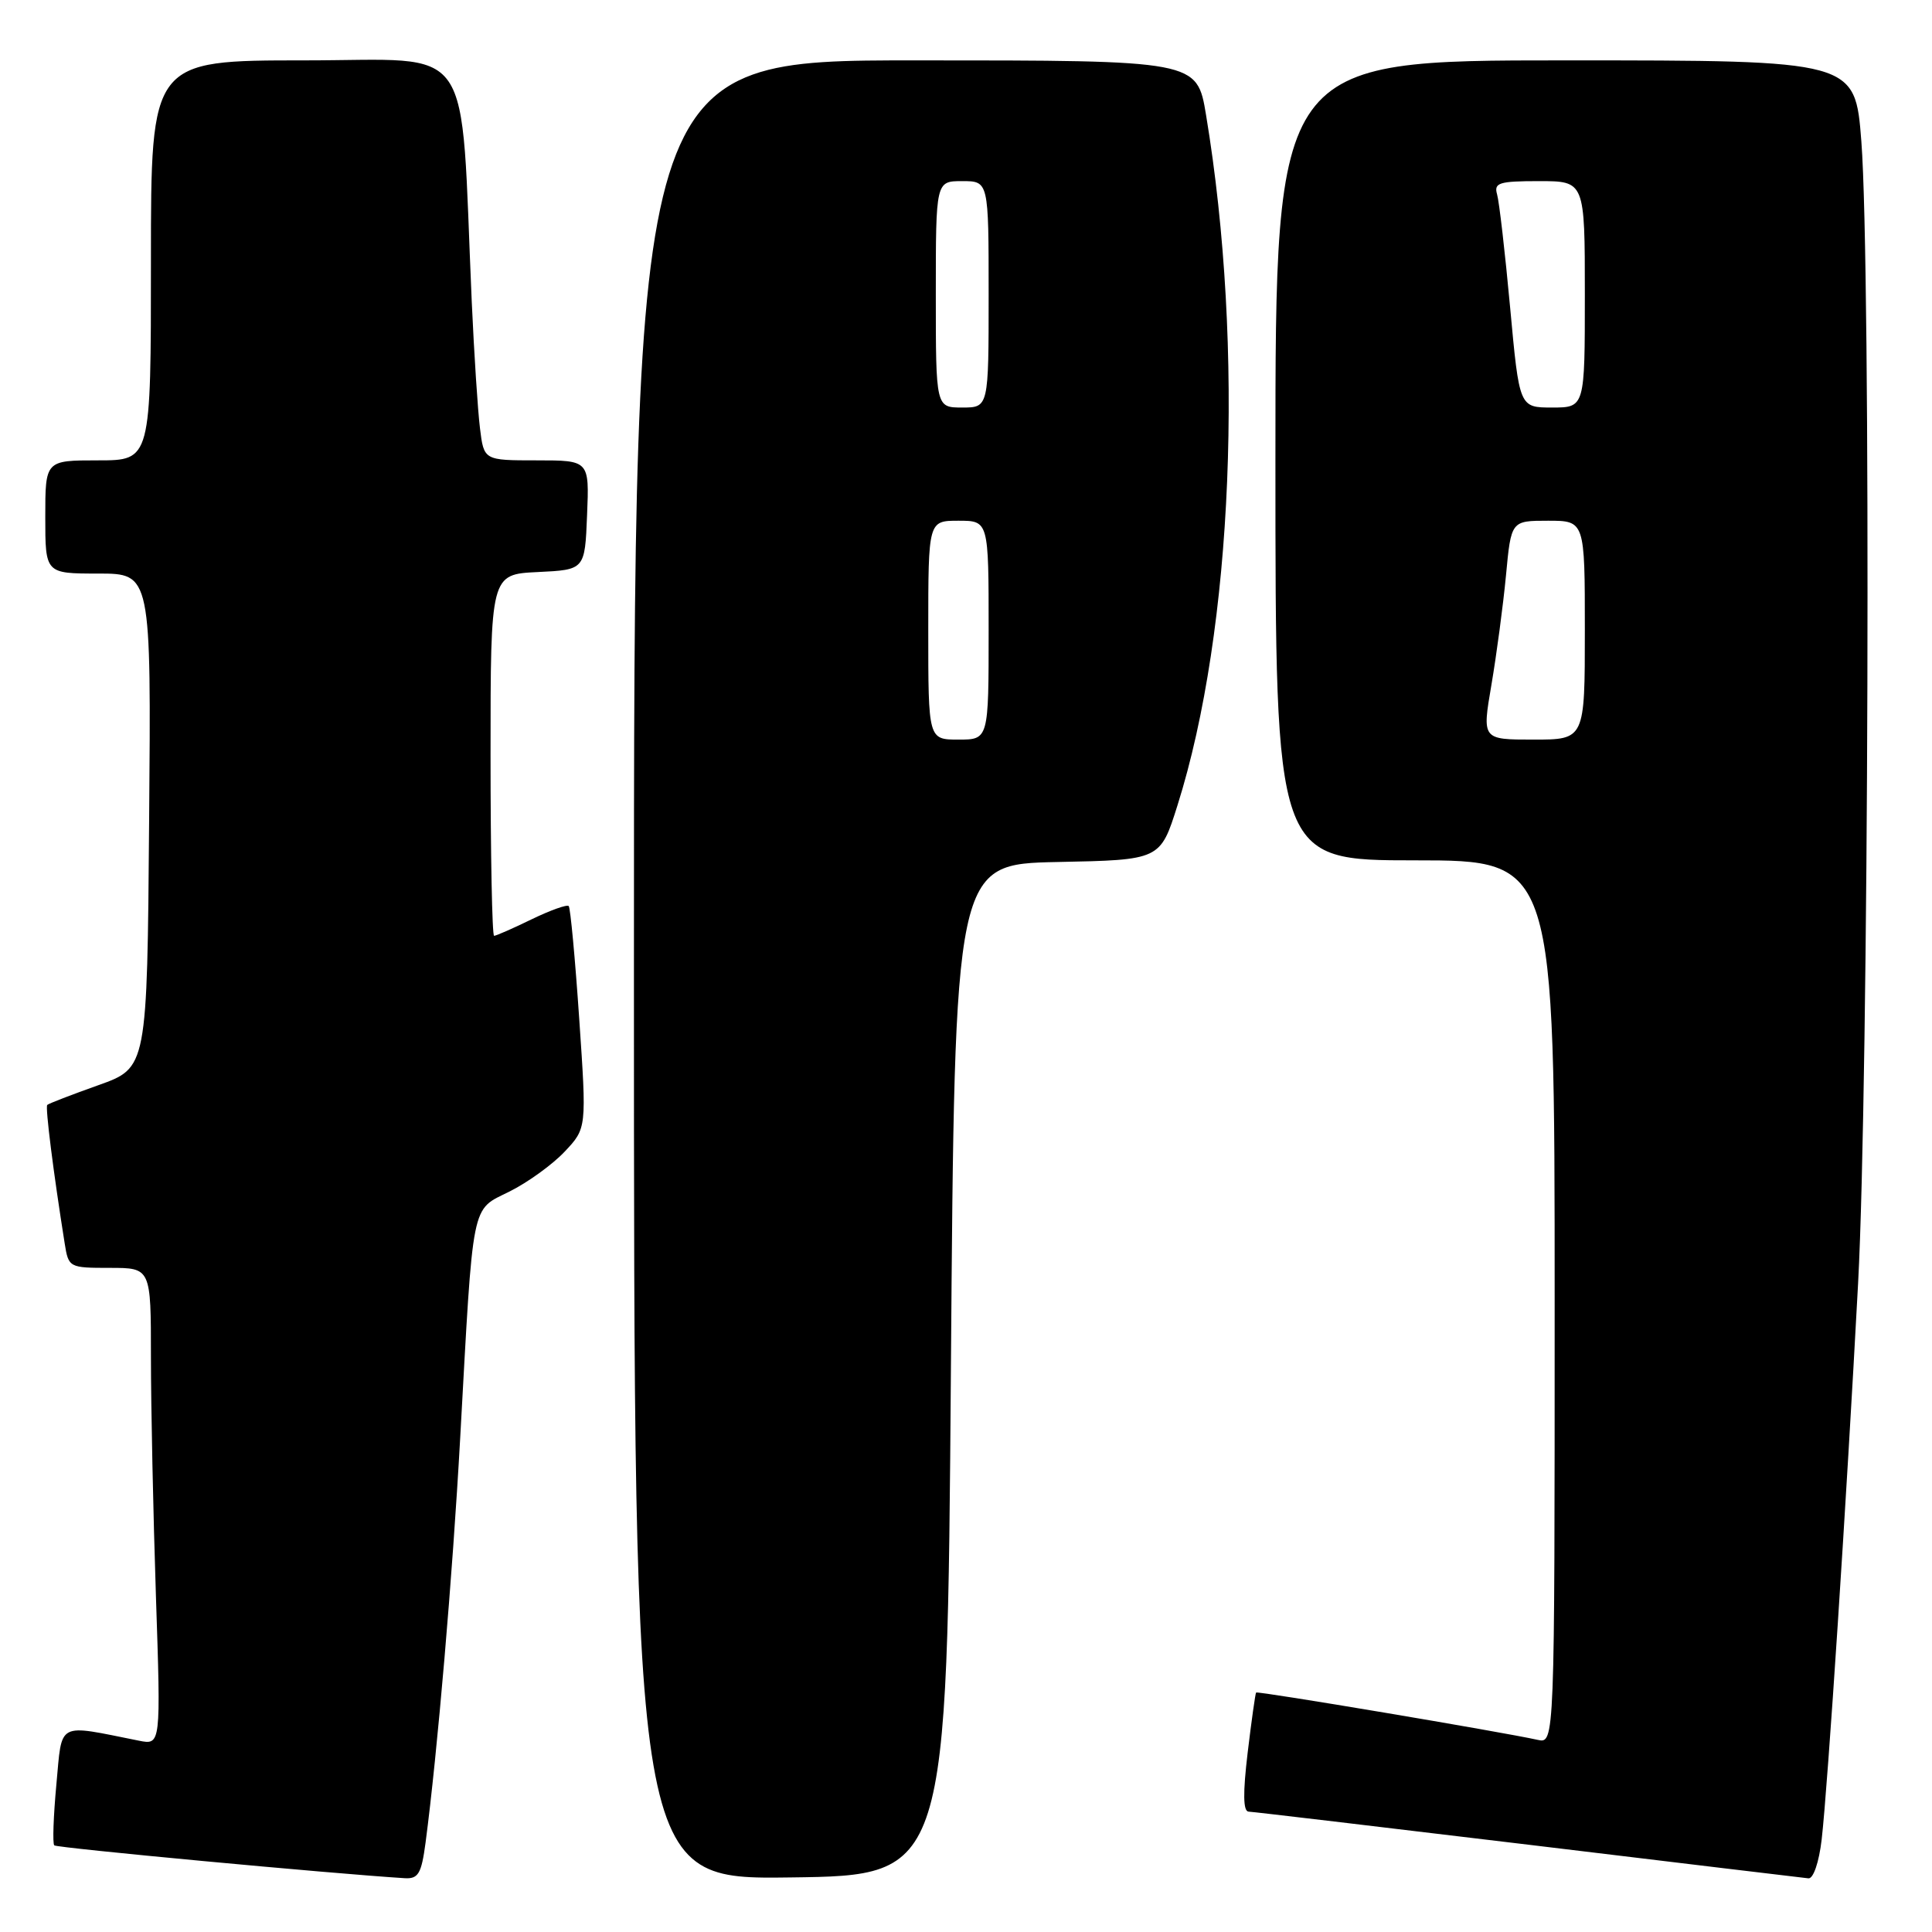 <?xml version="1.0" encoding="UTF-8" standalone="no"?>
<!DOCTYPE svg PUBLIC "-//W3C//DTD SVG 1.1//EN" "http://www.w3.org/Graphics/SVG/1.1/DTD/svg11.dtd" >
<svg xmlns="http://www.w3.org/2000/svg" xmlns:xlink="http://www.w3.org/1999/xlink" version="1.1" viewBox="0 0 256 256">
 <g >
 <path fill="currentColor"
d=" M 56.39 244.15 C 57.96 232.27 59.96 208.90 60.98 190.50 C 62.74 158.65 62.37 160.45 67.52 157.88 C 69.93 156.68 73.22 154.30 74.82 152.60 C 77.74 149.50 77.74 149.50 76.75 135.00 C 76.21 127.03 75.58 120.30 75.36 120.06 C 75.14 119.82 72.93 120.61 70.45 121.81 C 67.97 123.02 65.73 124.00 65.47 124.00 C 65.21 124.00 65.00 113.22 65.00 100.05 C 65.00 76.10 65.00 76.10 71.25 75.80 C 77.50 75.50 77.50 75.50 77.79 68.25 C 78.09 61.00 78.09 61.00 71.11 61.00 C 64.12 61.00 64.12 61.00 63.60 56.75 C 63.31 54.41 62.82 46.88 62.51 40.00 C 60.95 4.72 63.22 8.00 40.37 8.00 C 20.00 8.00 20.00 8.00 20.00 34.50 C 20.00 61.00 20.00 61.00 13.00 61.00 C 6.00 61.00 6.00 61.00 6.00 68.50 C 6.00 76.00 6.00 76.00 13.01 76.00 C 20.03 76.00 20.03 76.00 19.76 108.74 C 19.50 141.49 19.50 141.49 13.04 143.79 C 9.48 145.06 6.43 146.23 6.26 146.41 C 5.98 146.69 7.07 155.33 8.57 164.75 C 9.08 167.96 9.16 168.00 14.55 168.00 C 20.00 168.00 20.00 168.00 20.00 179.84 C 20.00 186.35 20.30 200.58 20.66 211.45 C 21.32 231.23 21.32 231.23 18.41 230.65 C 7.40 228.45 8.26 228.00 7.47 236.45 C 7.08 240.65 6.95 244.28 7.19 244.52 C 7.53 244.86 43.96 248.27 53.62 248.87 C 55.43 248.98 55.84 248.28 56.39 244.15 Z  M 126.00 181.50 C 126.50 114.50 126.50 114.50 140.12 114.22 C 153.74 113.95 153.74 113.95 156.02 106.72 C 163.39 83.37 164.93 46.12 159.81 15.25 C 158.61 8.00 158.61 8.00 121.30 8.00 C 84.00 8.00 84.00 8.00 84.00 128.52 C 84.00 249.04 84.00 249.04 104.75 248.77 C 125.50 248.50 125.50 248.50 126.00 181.50 Z  M 241.38 243.75 C 242.19 236.73 244.66 199.03 246.21 170.00 C 247.62 143.50 247.93 35.56 246.64 18.75 C 245.81 8.00 245.81 8.00 207.40 8.00 C 169.00 8.00 169.00 8.00 169.00 61.00 C 169.00 114.00 169.00 114.00 187.50 114.00 C 206.00 114.00 206.00 114.00 206.00 172.52 C 206.00 231.04 206.00 231.04 203.75 230.54 C 199.03 229.49 166.63 224.04 166.44 224.27 C 166.34 224.39 165.83 227.99 165.32 232.25 C 164.68 237.61 164.72 240.01 165.44 240.05 C 166.03 240.07 182.70 242.05 202.50 244.43 C 222.30 246.82 239.01 248.83 239.63 248.89 C 240.28 248.95 241.03 246.75 241.38 243.75 Z  M 123.00 83.50 C 123.00 69.00 123.00 69.00 127.00 69.00 C 131.00 69.00 131.00 69.00 131.00 83.50 C 131.00 98.00 131.00 98.00 127.00 98.00 C 123.00 98.00 123.00 98.00 123.00 83.50 Z  M 124.00 39.00 C 124.00 24.00 124.00 24.00 127.50 24.00 C 131.00 24.00 131.00 24.00 131.00 39.00 C 131.00 54.00 131.00 54.00 127.50 54.00 C 124.00 54.00 124.00 54.00 124.00 39.00 Z  M 197.62 90.75 C 198.30 86.76 199.17 80.24 199.55 76.25 C 200.23 69.00 200.23 69.00 205.12 69.00 C 210.00 69.00 210.00 69.00 210.00 83.50 C 210.00 98.00 210.00 98.00 203.19 98.00 C 196.38 98.00 196.38 98.00 197.62 90.75 Z  M 200.10 40.75 C 199.43 33.46 198.65 26.71 198.37 25.75 C 197.93 24.22 198.63 24.00 203.93 24.00 C 210.00 24.00 210.00 24.00 210.00 39.00 C 210.00 54.00 210.00 54.00 205.66 54.00 C 201.32 54.00 201.32 54.00 200.10 40.75 Z "/>
</g>
</svg>